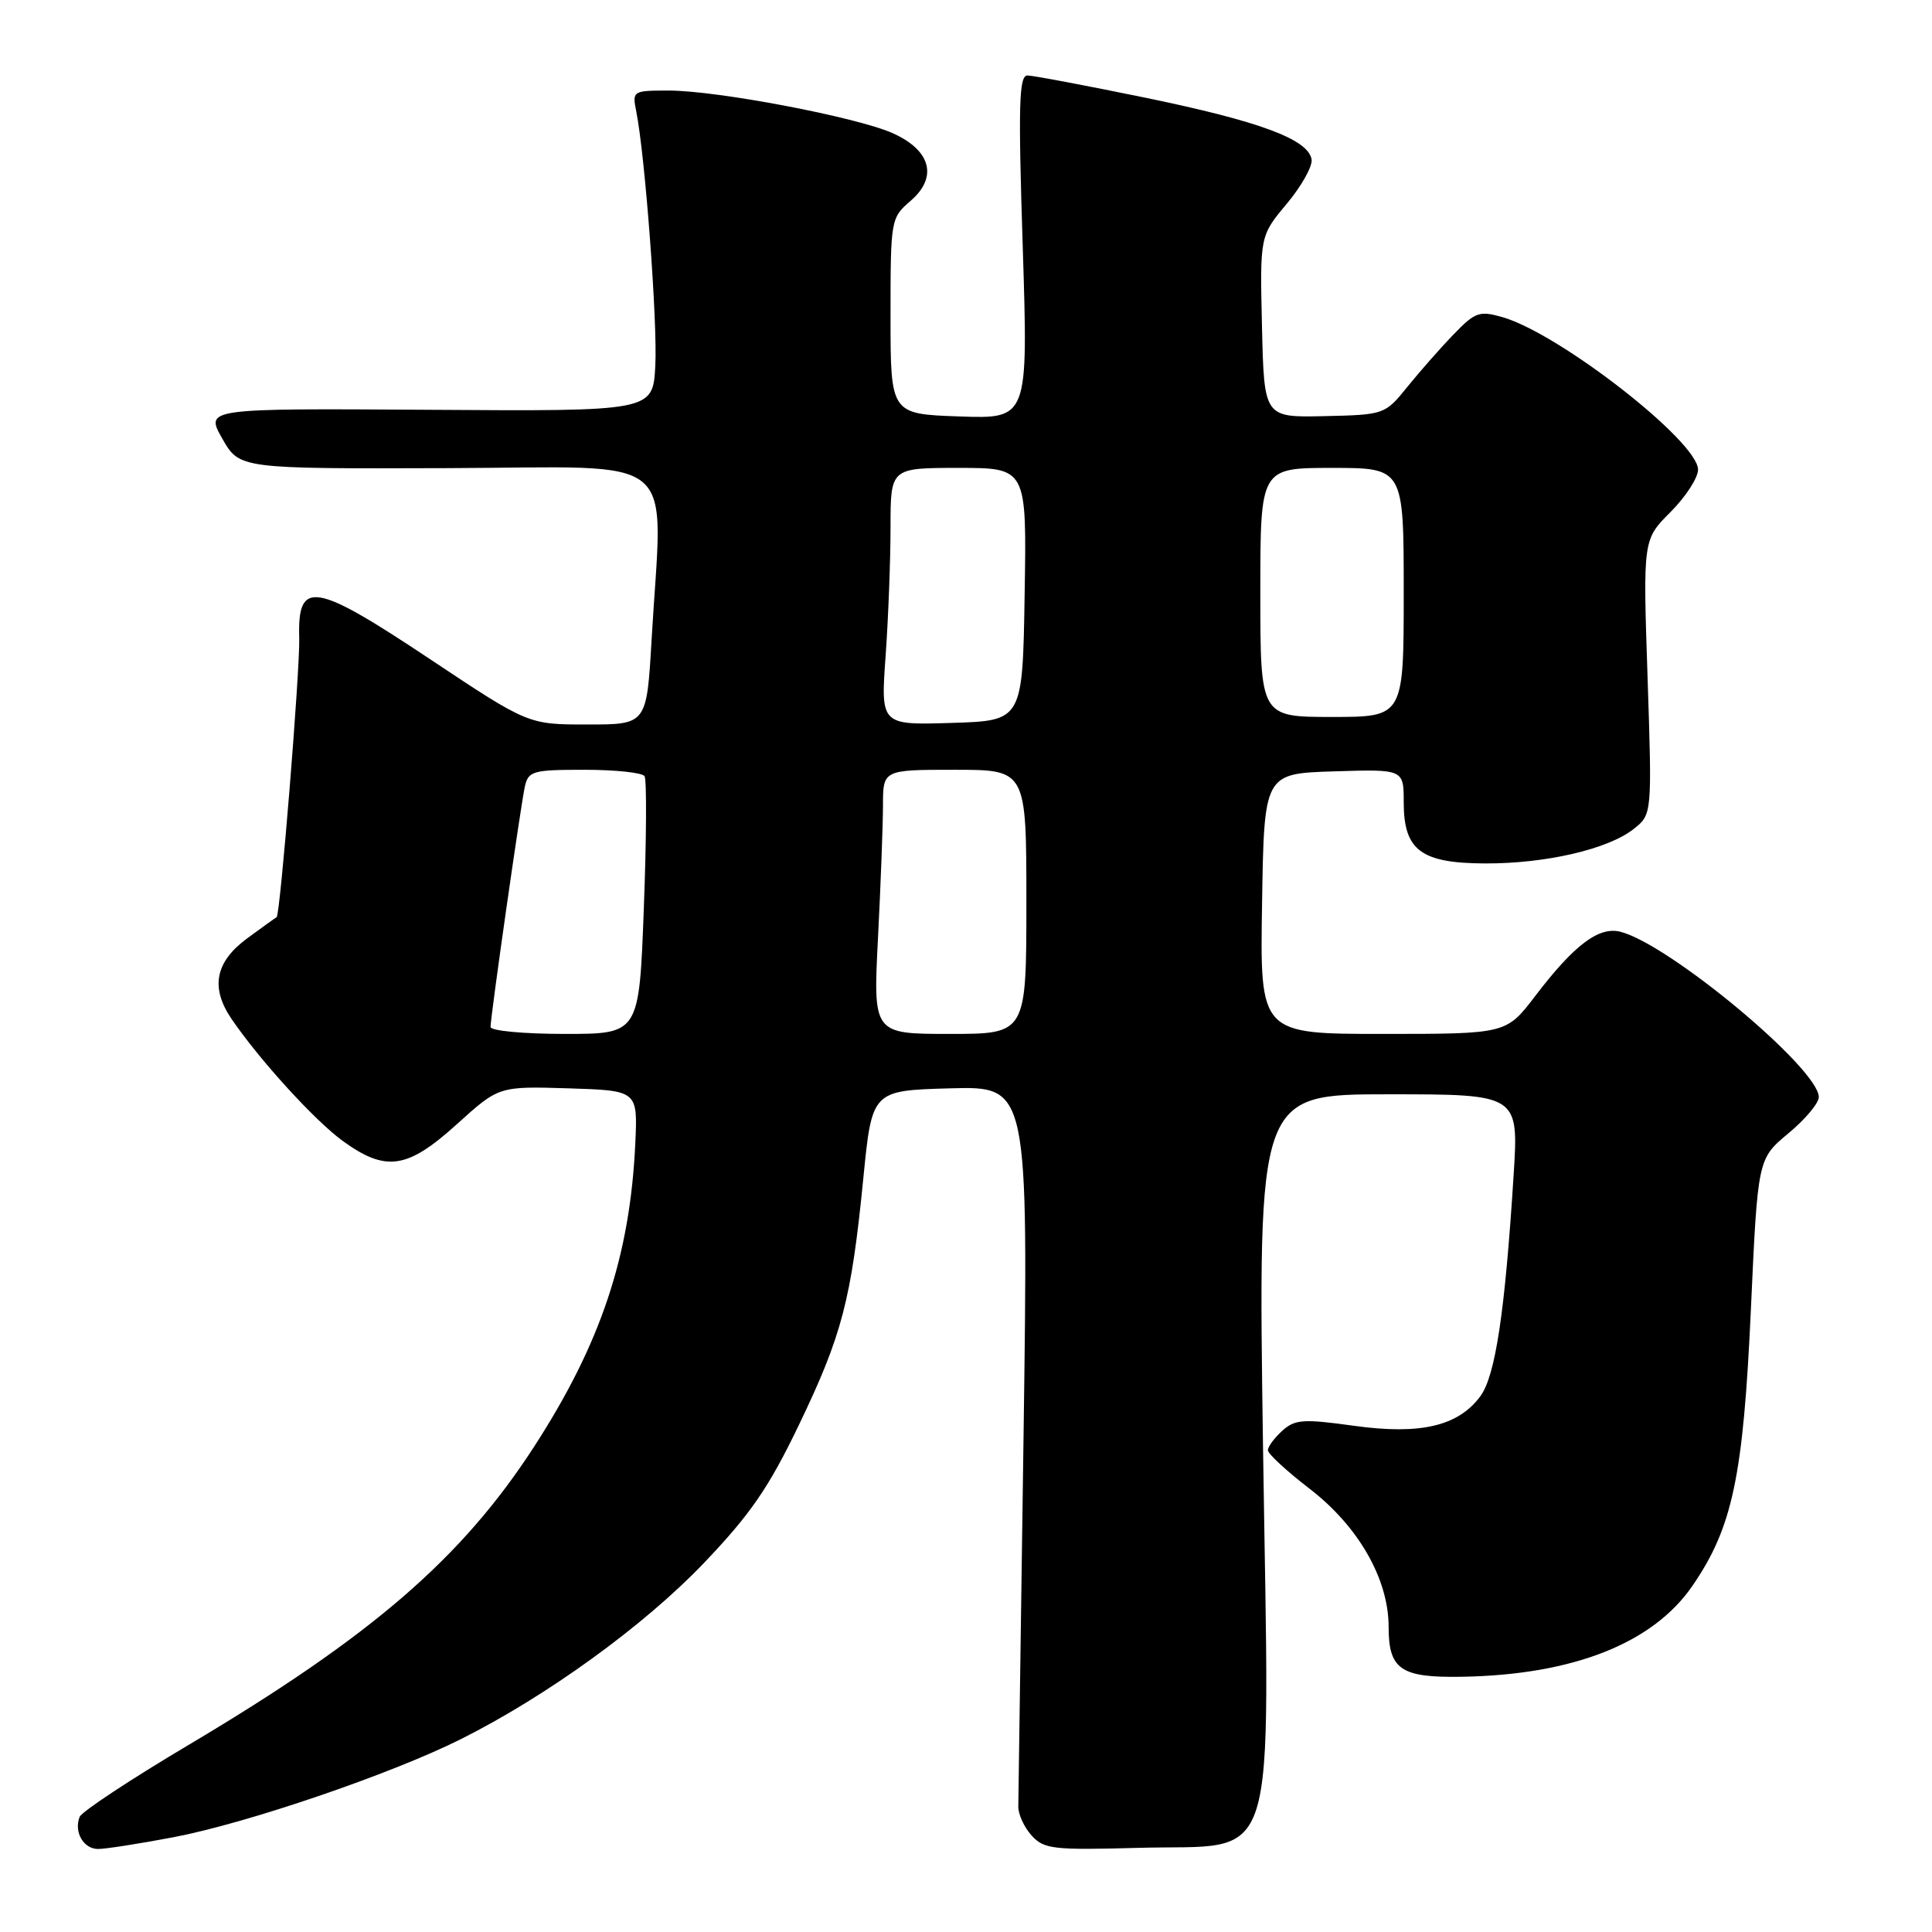 <?xml version="1.0" encoding="UTF-8" standalone="no"?>
<!DOCTYPE svg PUBLIC "-//W3C//DTD SVG 1.1//EN" "http://www.w3.org/Graphics/SVG/1.1/DTD/svg11.dtd" >
<svg xmlns="http://www.w3.org/2000/svg" xmlns:xlink="http://www.w3.org/1999/xlink" version="1.1" viewBox="0 0 256 256">
 <g >
 <path fill="currentColor"
d=" M 22.99 243.44 C 32.70 241.60 51.83 235.07 61.06 230.45 C 72.46 224.74 85.34 215.41 93.25 207.13 C 99.43 200.66 101.86 197.13 105.86 188.81 C 111.58 176.91 112.80 172.25 114.39 156.18 C 115.54 144.50 115.54 144.50 125.91 144.21 C 136.27 143.93 136.27 143.93 135.62 190.71 C 135.26 216.45 134.95 238.34 134.93 239.36 C 134.91 240.39 135.70 242.12 136.69 243.21 C 138.33 245.02 139.54 245.16 150.83 244.85 C 169.72 244.32 168.20 249.20 167.36 191.92 C 166.68 145.00 166.68 145.00 183.96 145.00 C 201.24 145.00 201.24 145.00 200.56 155.75 C 199.42 173.83 198.15 182.30 196.16 185.00 C 193.22 188.98 188.21 190.15 179.37 188.92 C 172.69 187.99 171.58 188.07 169.90 189.59 C 168.86 190.54 168.00 191.69 168.00 192.16 C 168.00 192.63 170.48 194.92 173.52 197.26 C 180.00 202.24 184.00 209.23 184.00 215.57 C 184.00 221.23 185.61 222.32 193.71 222.18 C 208.43 221.93 219.01 217.76 224.25 210.14 C 229.56 202.42 230.99 195.69 232.00 173.55 C 232.91 153.56 232.91 153.56 236.95 150.19 C 239.18 148.35 241.00 146.18 241.00 145.37 C 241.00 141.61 221.17 125.09 214.70 123.46 C 211.85 122.74 208.58 125.21 203.43 131.97 C 199.59 137.00 199.59 137.00 183.27 137.00 C 166.95 137.00 166.95 137.00 167.23 119.75 C 167.50 102.50 167.50 102.50 176.75 102.21 C 186.00 101.92 186.00 101.92 186.00 106.31 C 186.00 112.67 188.28 114.38 196.79 114.41 C 204.81 114.44 213.05 112.53 216.45 109.86 C 218.91 107.92 218.91 107.92 218.31 89.71 C 217.70 71.50 217.70 71.50 221.35 67.85 C 223.36 65.84 225.00 63.31 225.00 62.23 C 225.00 58.50 206.64 44.19 199.07 42.02 C 196.03 41.15 195.46 41.35 192.62 44.30 C 190.90 46.07 188.15 49.20 186.50 51.24 C 183.52 54.93 183.44 54.96 175.50 55.14 C 167.50 55.32 167.50 55.32 167.22 43.29 C 166.94 31.26 166.94 31.26 170.52 26.98 C 172.48 24.63 173.96 21.98 173.79 21.10 C 173.30 18.44 166.90 16.07 151.83 12.96 C 143.95 11.34 136.89 10.01 136.14 10.00 C 135.02 10.00 134.91 13.91 135.52 32.75 C 136.24 55.50 136.24 55.50 127.12 55.18 C 118.00 54.86 118.00 54.86 118.00 41.88 C 118.00 29.08 118.04 28.87 120.65 26.62 C 124.31 23.48 123.36 19.91 118.27 17.64 C 113.49 15.51 95.03 12.00 88.63 12.00 C 83.83 12.00 83.76 12.04 84.31 14.78 C 85.49 20.70 87.14 42.80 86.83 48.50 C 86.50 54.50 86.50 54.50 56.84 54.30 C 27.18 54.11 27.18 54.11 29.45 58.11 C 31.73 62.12 31.73 62.12 59.36 62.03 C 90.70 61.93 87.80 59.49 86.34 84.75 C 85.69 96.00 85.69 96.00 77.84 96.00 C 69.99 96.00 69.99 96.00 57.10 87.42 C 41.63 77.11 39.42 76.74 39.65 84.50 C 39.77 88.66 37.12 121.41 36.65 121.54 C 36.57 121.56 34.81 122.82 32.75 124.34 C 28.51 127.46 27.85 130.87 30.69 135.03 C 34.39 140.46 41.71 148.48 45.40 151.17 C 51.13 155.33 53.97 154.91 60.54 148.96 C 66.10 143.93 66.10 143.93 75.30 144.21 C 84.50 144.50 84.50 144.50 84.18 151.50 C 83.49 166.41 79.63 178.00 70.78 191.68 C 61.19 206.48 49.29 216.77 25.09 231.15 C 17.36 235.74 10.81 240.06 10.55 240.75 C 9.77 242.75 11.06 245.00 13.00 245.00 C 13.98 245.00 18.47 244.30 22.99 243.44 Z  M 65.00 136.08 C 65.00 134.69 68.98 106.84 69.54 104.25 C 70.00 102.16 70.58 102.00 77.46 102.00 C 81.54 102.00 85.12 102.38 85.41 102.85 C 85.70 103.32 85.66 111.20 85.31 120.35 C 84.69 137.00 84.69 137.00 74.84 137.00 C 69.43 137.00 65.00 136.59 65.00 136.08 Z  M 116.34 124.25 C 116.70 117.24 116.99 109.36 117.00 106.75 C 117.00 102.00 117.00 102.00 126.50 102.00 C 136.00 102.00 136.00 102.00 136.00 119.50 C 136.00 137.00 136.00 137.00 125.85 137.00 C 115.69 137.00 115.69 137.00 116.34 124.25 Z  M 117.35 86.89 C 117.71 81.83 118.00 74.16 118.00 69.85 C 118.00 62.00 118.00 62.00 127.02 62.00 C 136.05 62.00 136.05 62.00 135.77 78.75 C 135.50 95.50 135.50 95.50 126.10 95.79 C 116.69 96.08 116.69 96.08 117.35 86.89 Z  M 167.00 78.50 C 167.00 62.00 167.00 62.00 176.50 62.00 C 186.00 62.00 186.00 62.00 186.00 78.50 C 186.00 95.00 186.00 95.00 176.50 95.00 C 167.00 95.00 167.00 95.00 167.00 78.50 Z "/>
</g>
</svg>